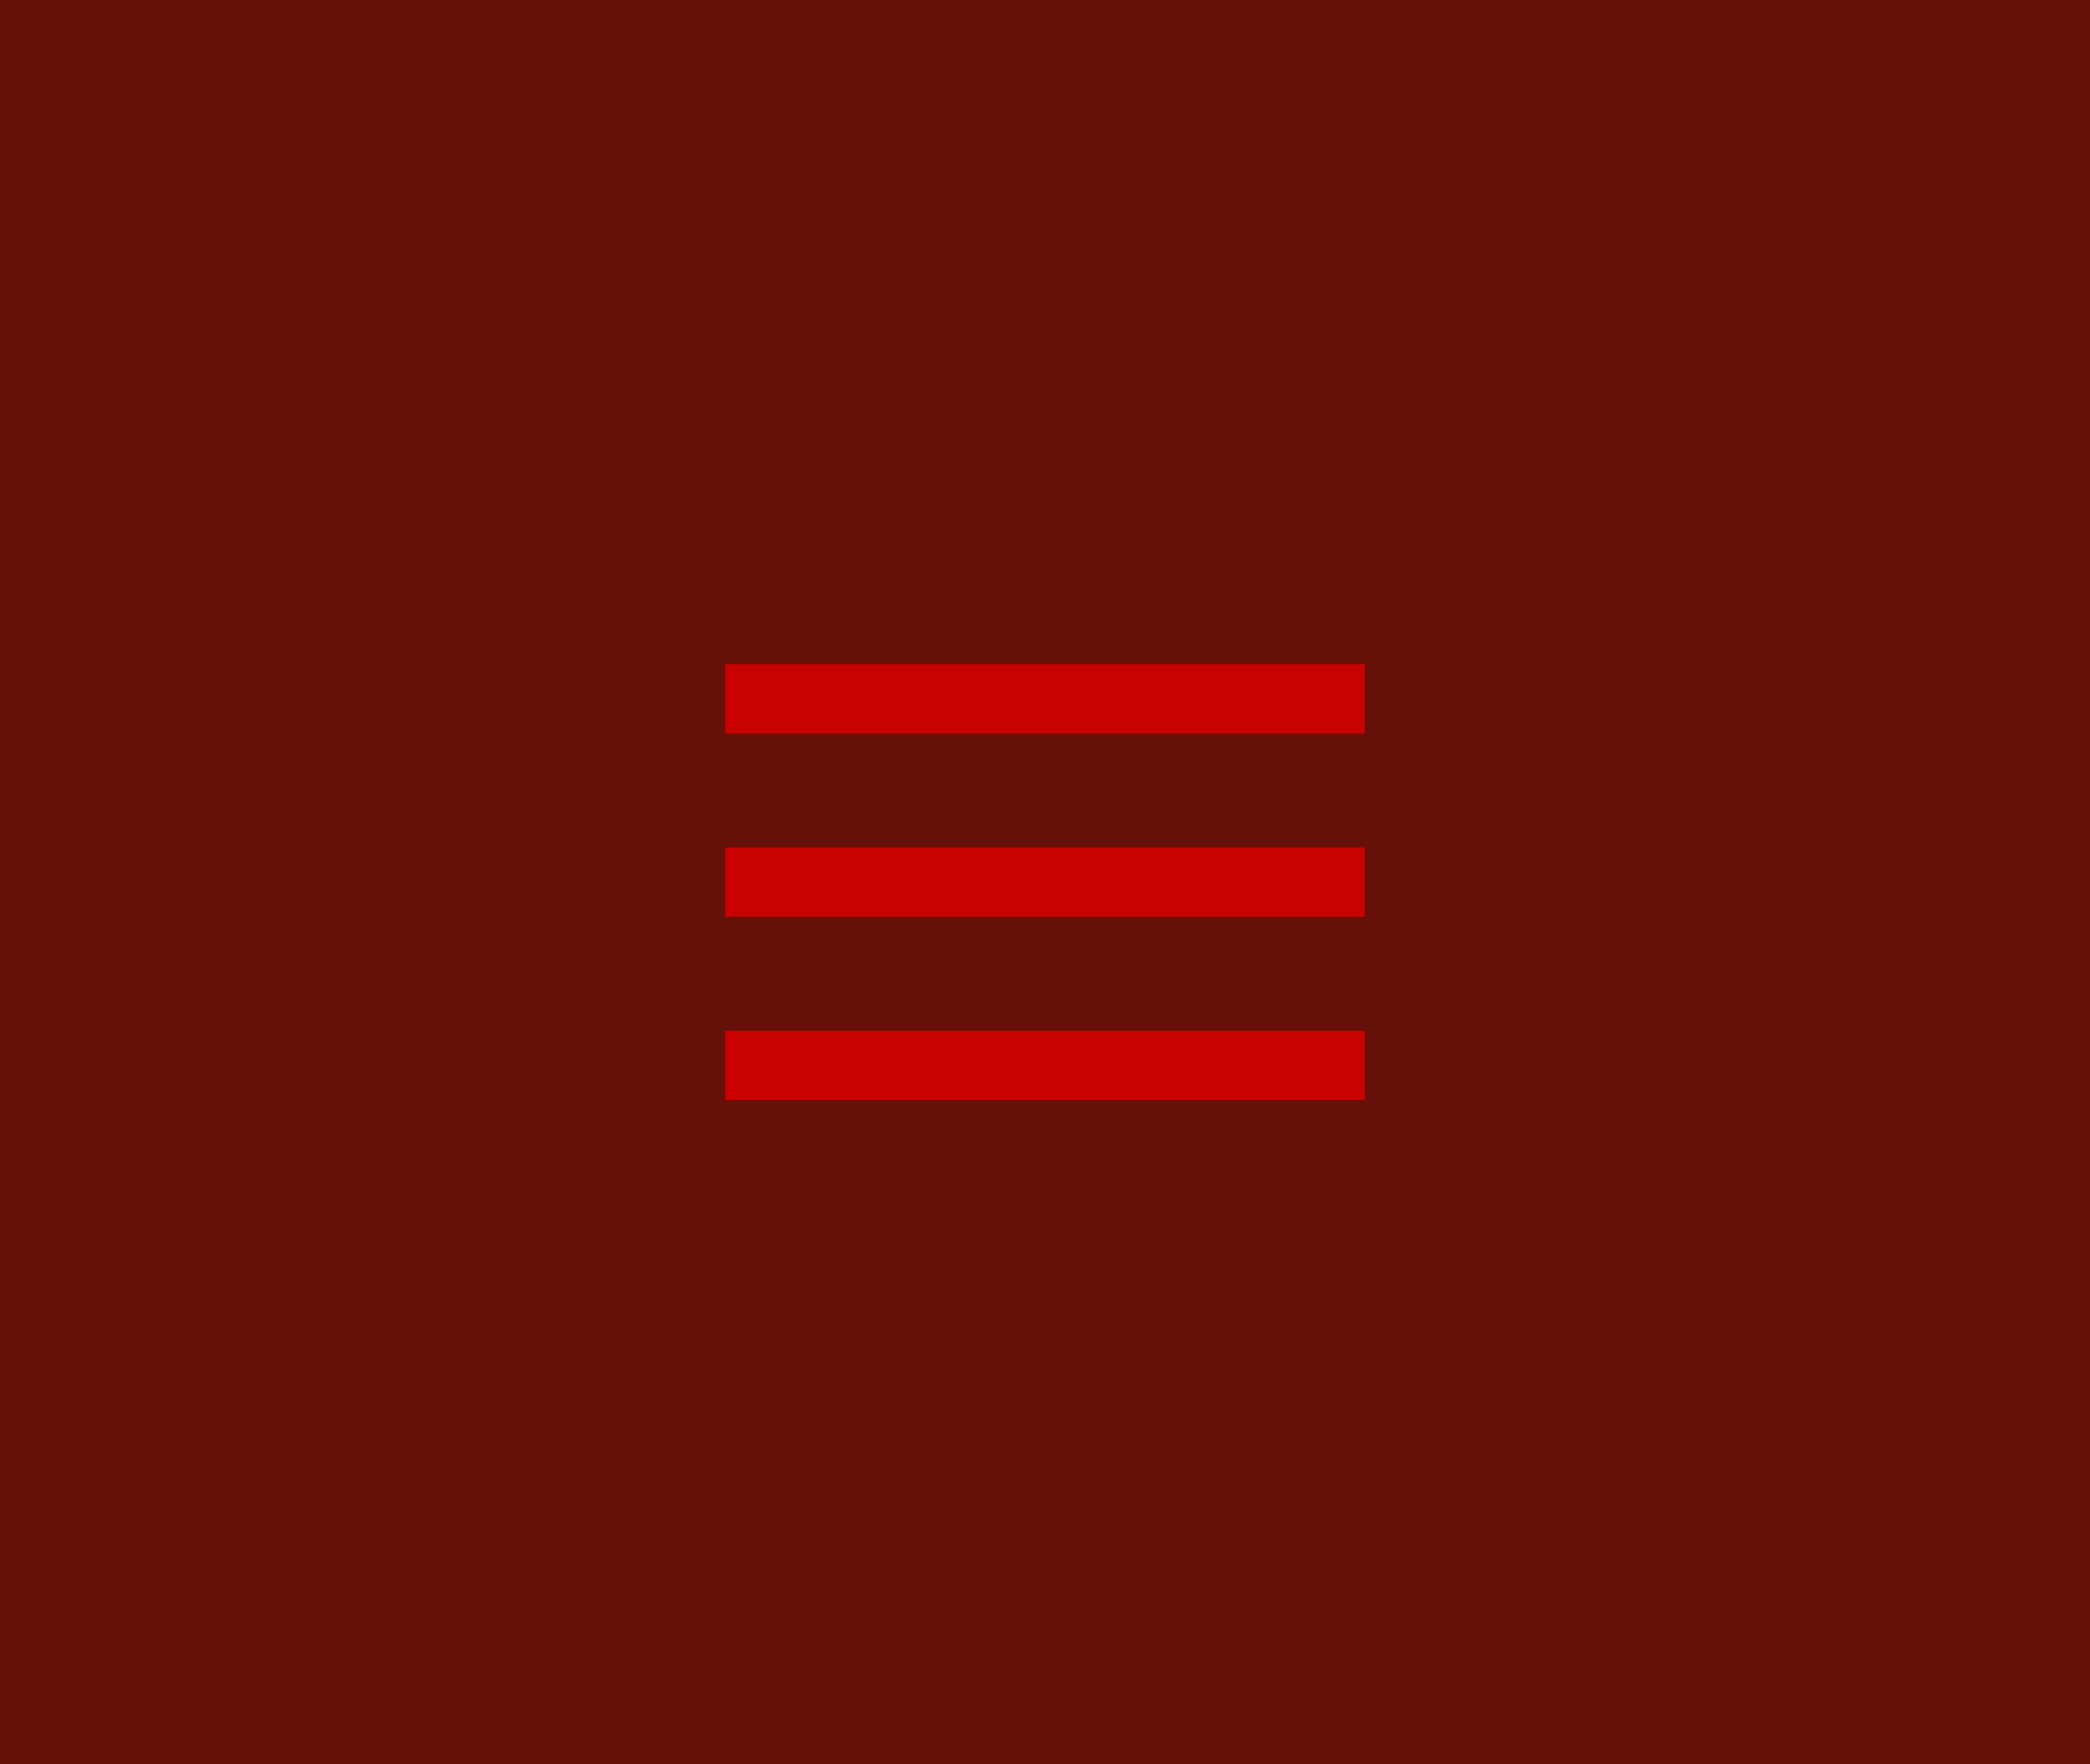 <svg width="77" height="65" viewBox="0 0 77 65" fill="none" xmlns="http://www.w3.org/2000/svg">
<rect width="77" height="65" fill="#651009"/>
<path d="M50.286 24.469H26.714V27.027H50.286V24.469Z" fill="#C90100"/>
<path d="M50.286 31.221H26.714V33.779H50.286V31.221Z" fill="#C90100"/>
<path d="M50.286 37.973H26.714V40.531H50.286V37.973Z" fill="#C90100"/>
</svg>
